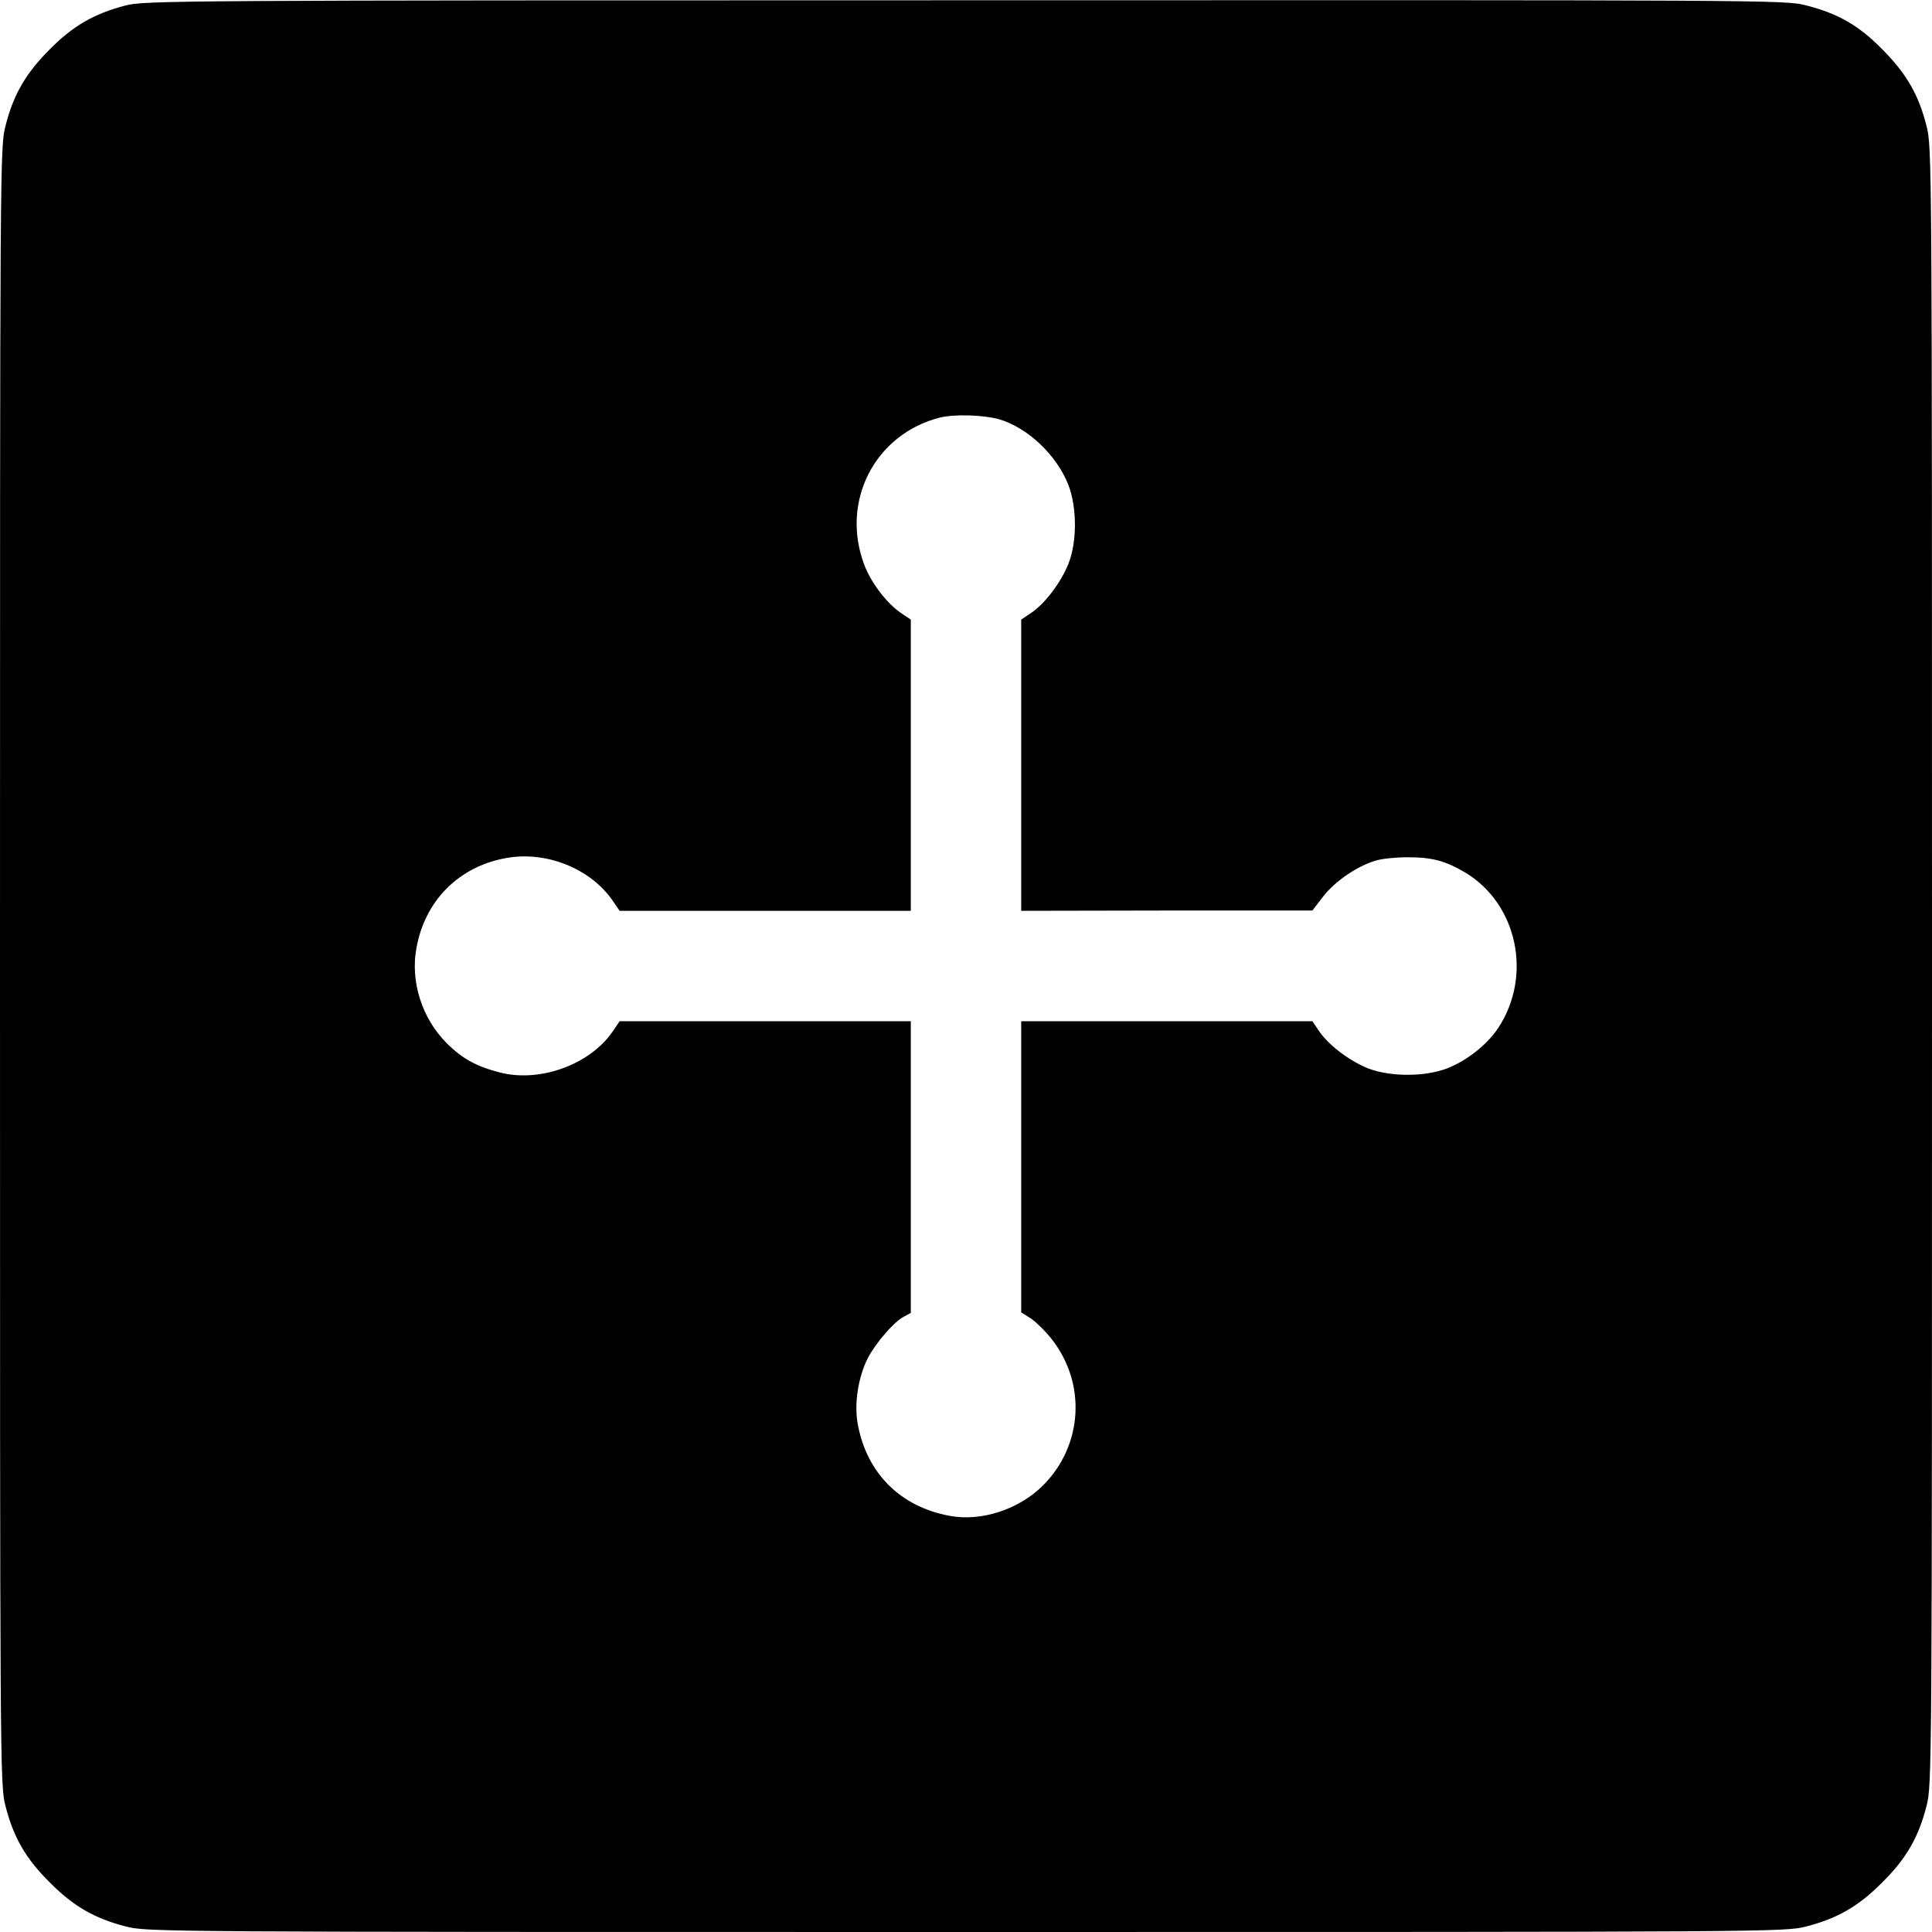 <?xml version="1.0" standalone="no"?>
<!DOCTYPE svg PUBLIC "-//W3C//DTD SVG 20010904//EN"
 "http://www.w3.org/TR/2001/REC-SVG-20010904/DTD/svg10.dtd">
<svg version="1.0" xmlns="http://www.w3.org/2000/svg"
 width="700pt" height="700pt" viewBox="0 0 700 700"
 preserveAspectRatio="xMidYMid meet">
<g transform="translate(0,700) scale(0.1,-0.1)"
fill="#000000" stroke="none">
<path d="M454 6980 c-114 -30 -190 -74 -274 -159 -87 -87 -132 -165 -160 -277
-20 -76 -20 -122 -20 -3044 0 -2922 0 -2968 20 -3044 29 -113 73 -190 160
-276 86 -87 163 -131 276 -160 76 -20 122 -20 3044 -20 2922 0 2968 0 3044 20
113 29 190 73 276 160 87 86 131 163 160 276 20 76 20 122 20 3044 0 2922 0
2968 -20 3044 -28 112 -73 190 -160 277 -85 87 -160 130 -278 160 -74 19 -142
19 -3046 18 -2868 0 -2973 -1 -3042 -19z m3166 -1499 c104 -31 208 -129 251
-238 31 -81 32 -205 0 -286 -27 -67 -83 -142 -134 -177 l-37 -25 0 -527 0
-528 528 1 527 0 40 52 c43 55 124 110 190 129 22 7 74 12 115 12 90 0 137
-13 210 -56 188 -114 243 -374 118 -563 -40 -60 -113 -118 -185 -146 -81 -31
-205 -31 -286 0 -67 27 -142 83 -177 134 l-25 37 -527 0 -528 0 0 -527 0 -528
35 -22 c19 -13 52 -45 74 -73 128 -161 115 -387 -30 -532 -87 -87 -224 -132
-339 -110 -178 33 -299 154 -332 331 -14 74 1 170 36 240 29 55 94 131 130
150 l26 14 0 529 0 528 -527 0 -528 0 -25 -37 c-82 -120 -263 -186 -408 -149
-86 22 -137 50 -194 107 -89 89 -132 223 -109 345 31 171 153 294 324 325 146
27 308 -38 388 -156 l24 -35 528 0 527 0 0 528 0 527 -37 25 c-51 35 -108 110
-132 175 -86 229 39 472 274 532 53 13 157 10 215 -6z"/>
</g>
</svg>
